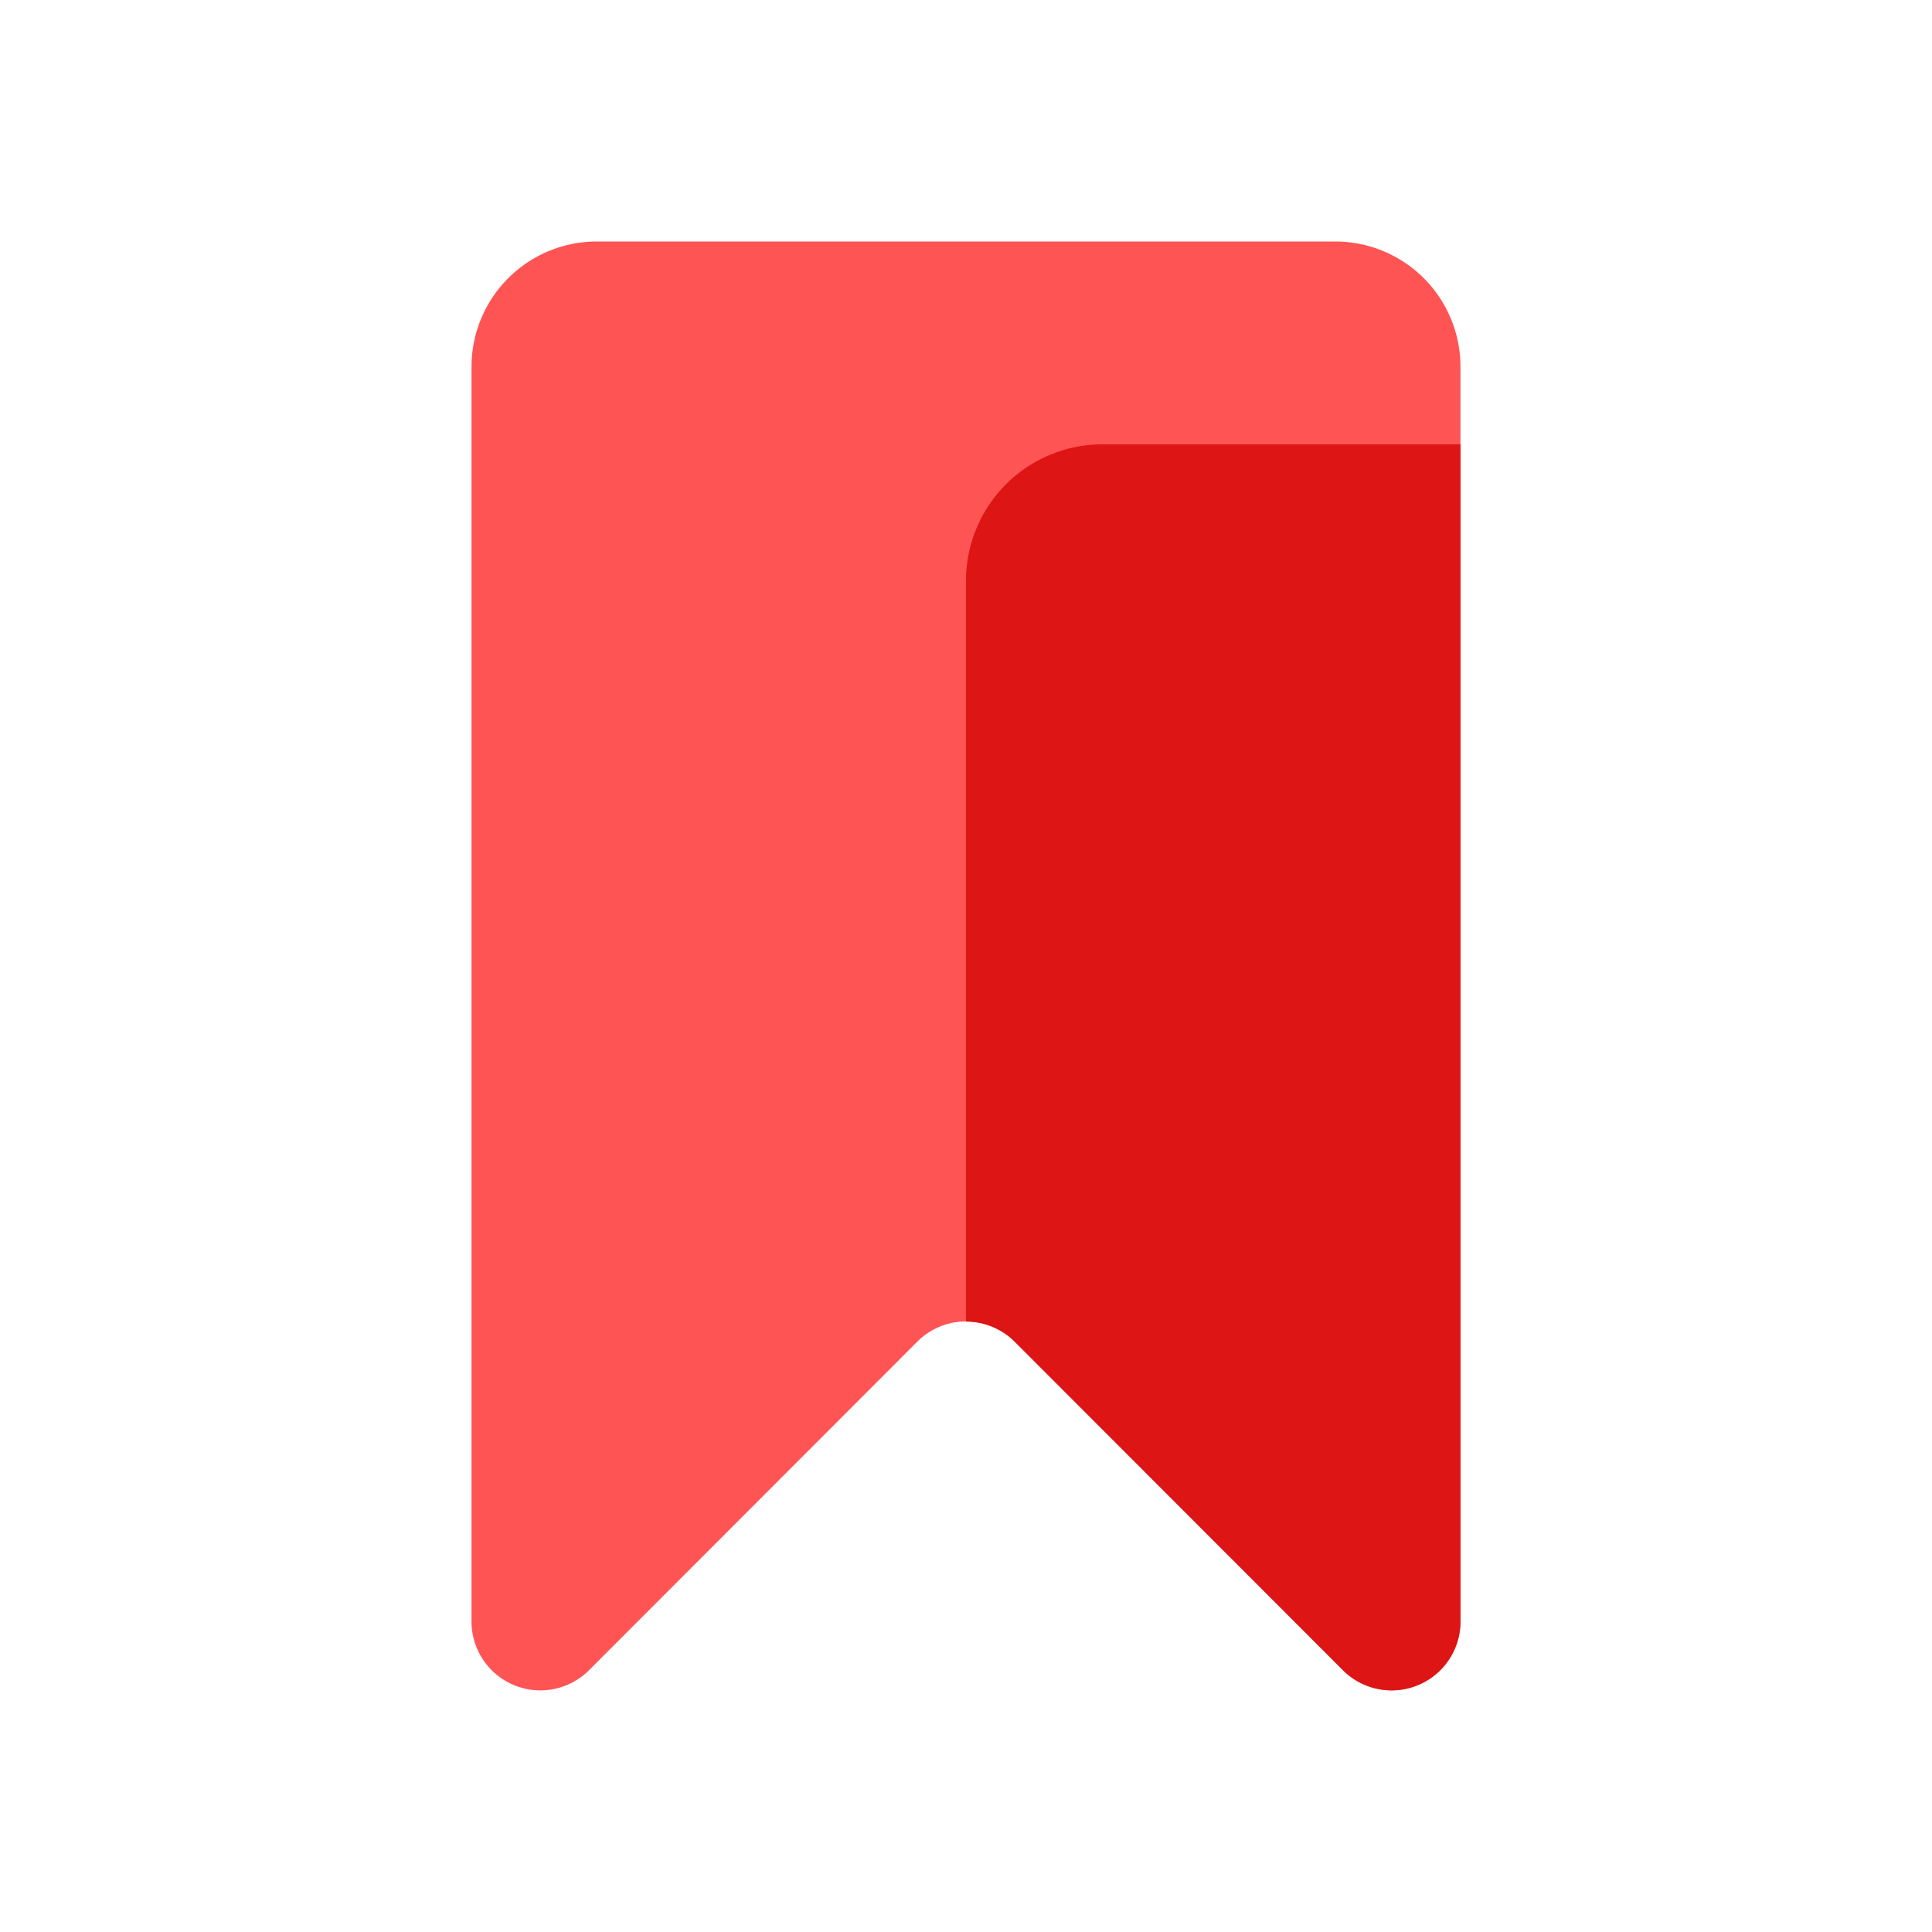<svg id="Layer_1" data-name="Layer 1" xmlns="http://www.w3.org/2000/svg" viewBox="0 0 64 64"><defs><style>.cls-1{fill:#ff5454;}.cls-2{fill:#dd1515;}</style></defs><title>interface, user, usability, agent, bookmark, mark, tag</title><path class="cls-1" d="M15.62,12.15V53.72a2.28,2.28,0,0,0,3.89,1.61L30.39,44.44a2.28,2.28,0,0,1,3.22,0L44.49,55.33a2.28,2.28,0,0,0,3.89-1.61V12.15A4.15,4.15,0,0,0,44.23,8H19.77A4.15,4.15,0,0,0,15.62,12.15Z"/><path class="cls-2" d="M32,19.19V43.78a2.3,2.3,0,0,1,1.61.66L44.49,55.33a2.28,2.28,0,0,0,3.89-1.61v-39H36.53A4.52,4.52,0,0,0,32,19.19Z"/></svg>